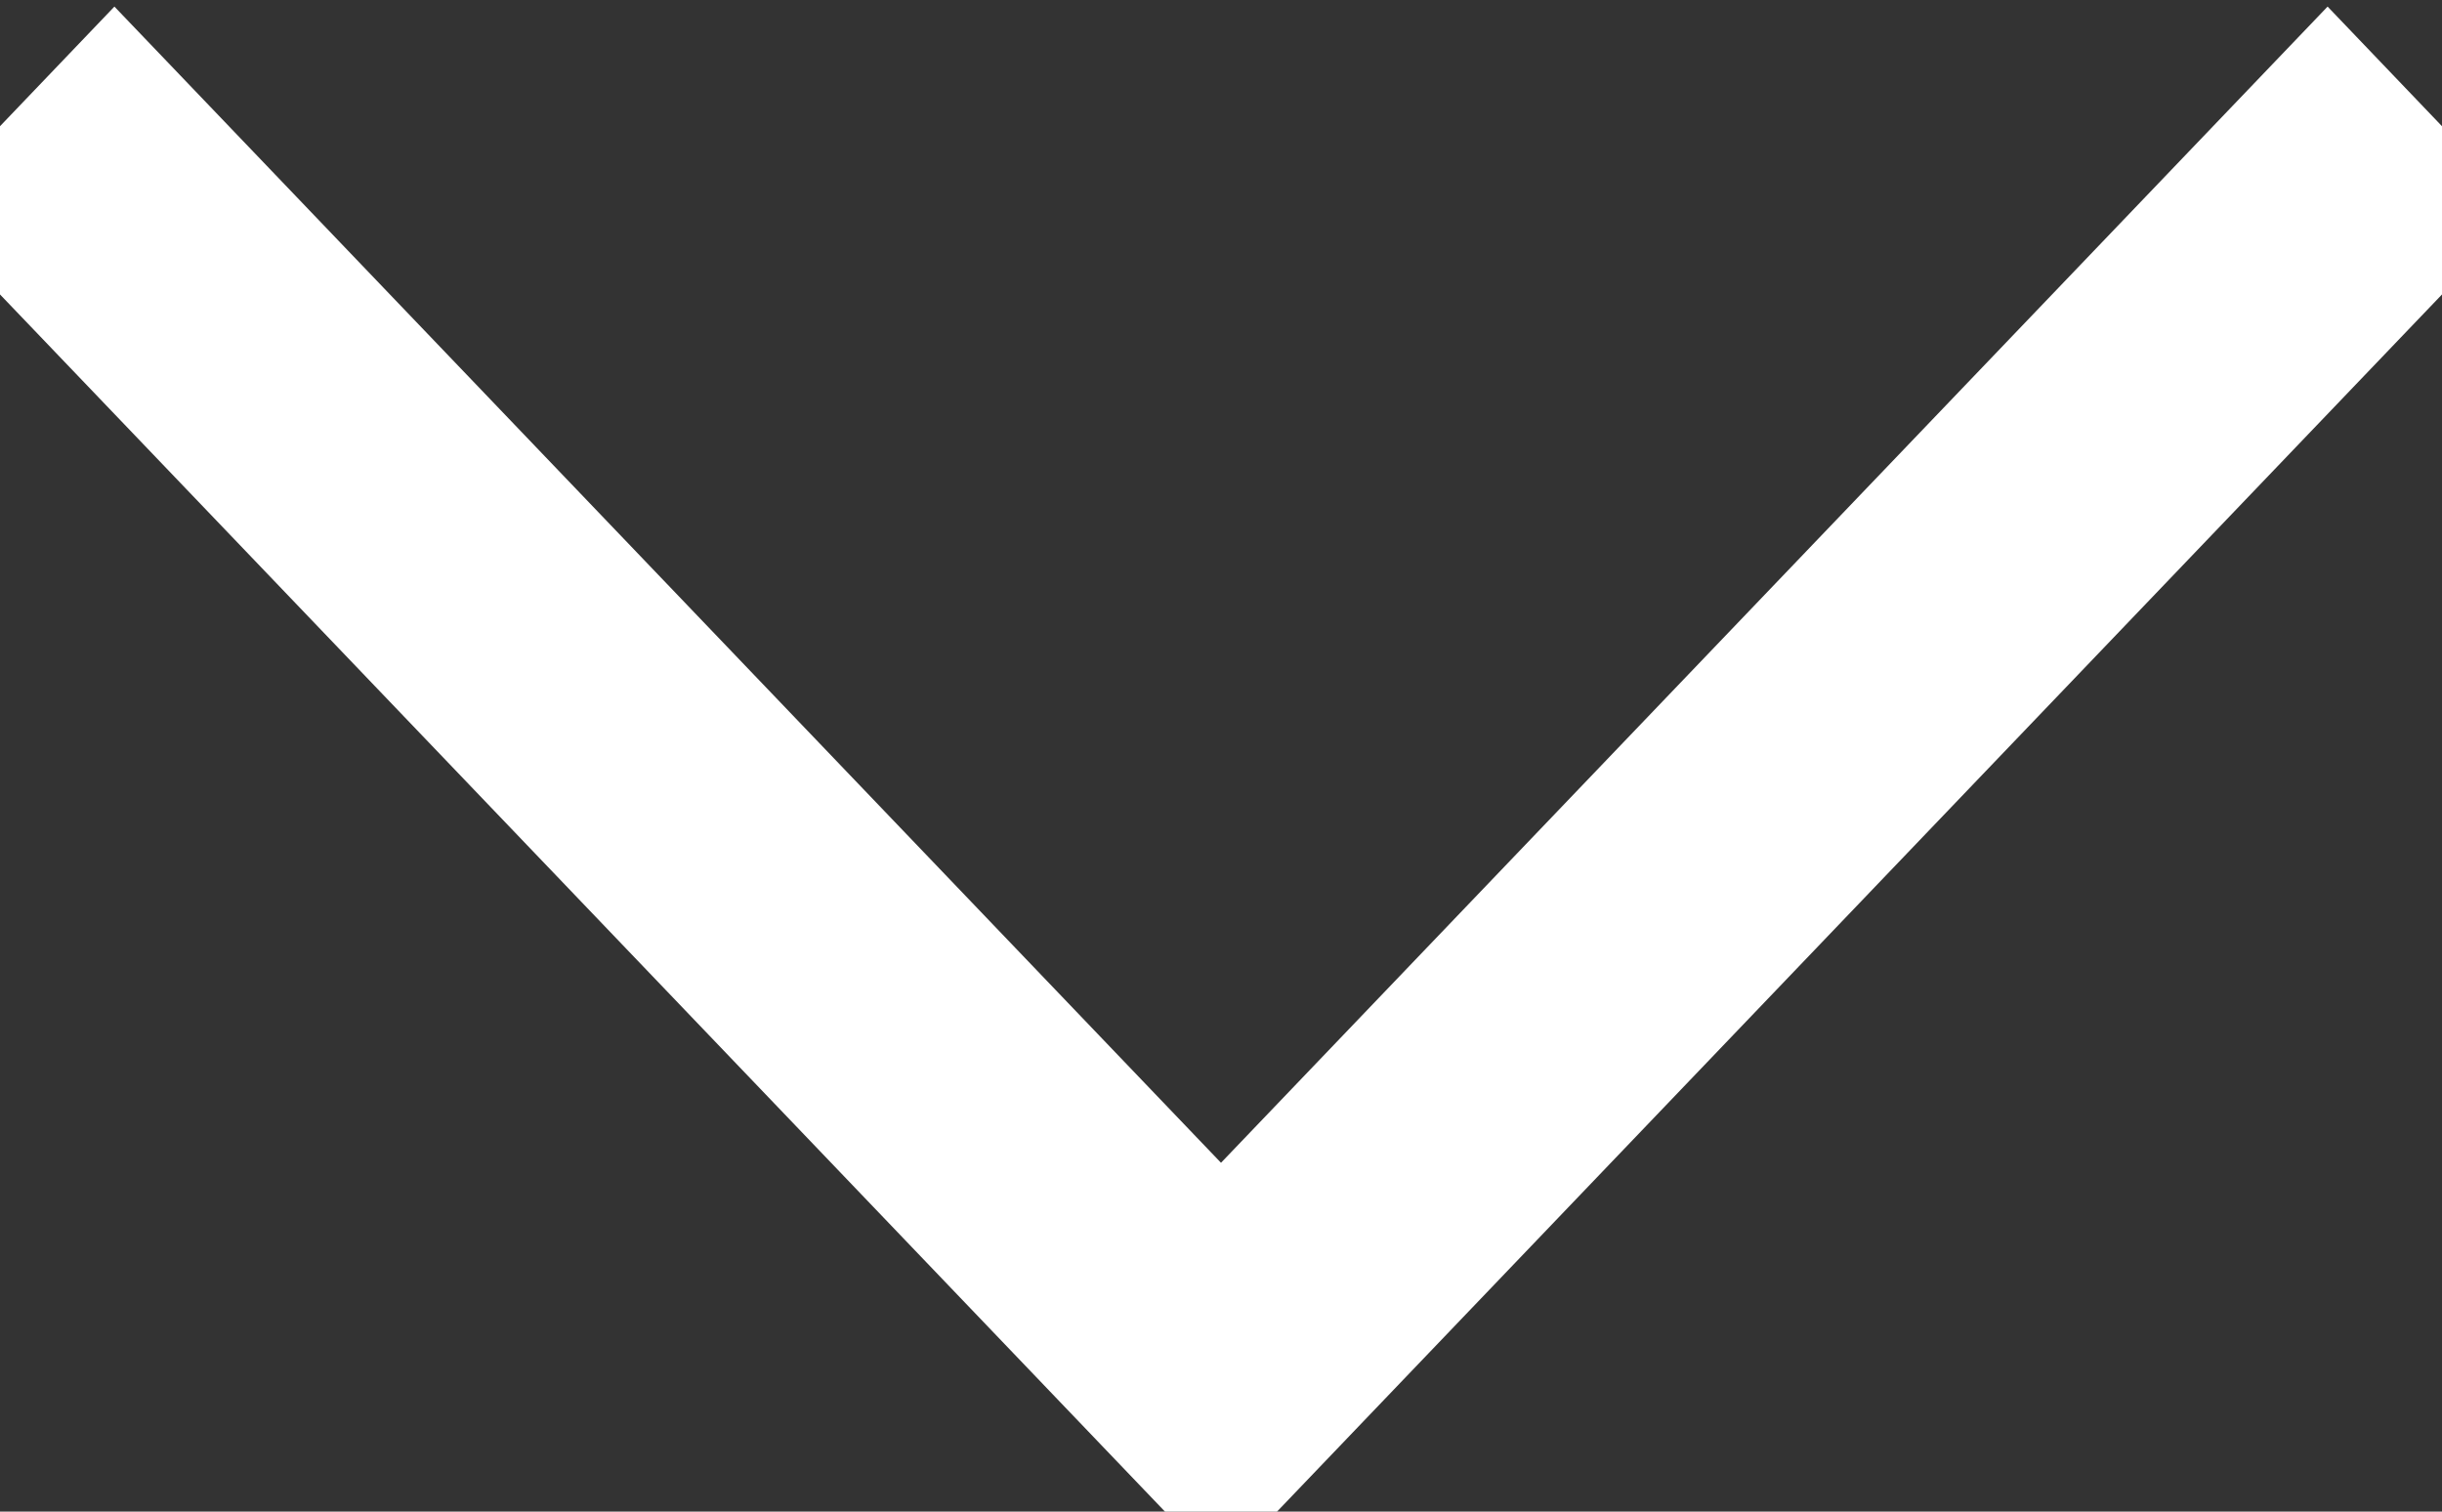 <svg xmlns="http://www.w3.org/2000/svg" xmlns:xlink="http://www.w3.org/1999/xlink" width="21px" height="13px" viewBox="0 0 21 13" version="1.1">
    <rect x="0" y="0" width="21" height="13" fill="#333333" stroke="none"/>
    <title>Path Copy</title>
    <g id="Page-1" stroke="#fff" stroke-width="1" fill="#fff" fill-rule="evenodd" opacity="1">
        <g id="CAREER" transform="translate(-914, -5056)" fill="#fff" fill-rule="nonzero">
            <g id="JOBS" transform="translate(0, 4961.78)">
                <g id="Group" transform="translate(204, 75)">
                    <g id="FORM-FIELD-Copy" transform="translate(400, 14)">
                        <g id="icons8-iOS-2760-50-ffffff" transform="translate(310, 6)">
                            <polygon id="Path-Copy" points="21 1.029 20.016 0 10.5 9.943 0.984 0 0 1.029 10.5 12"/>
                        </g>
                    </g>
                </g>
            </g>
        </g>
    </g>
</svg>